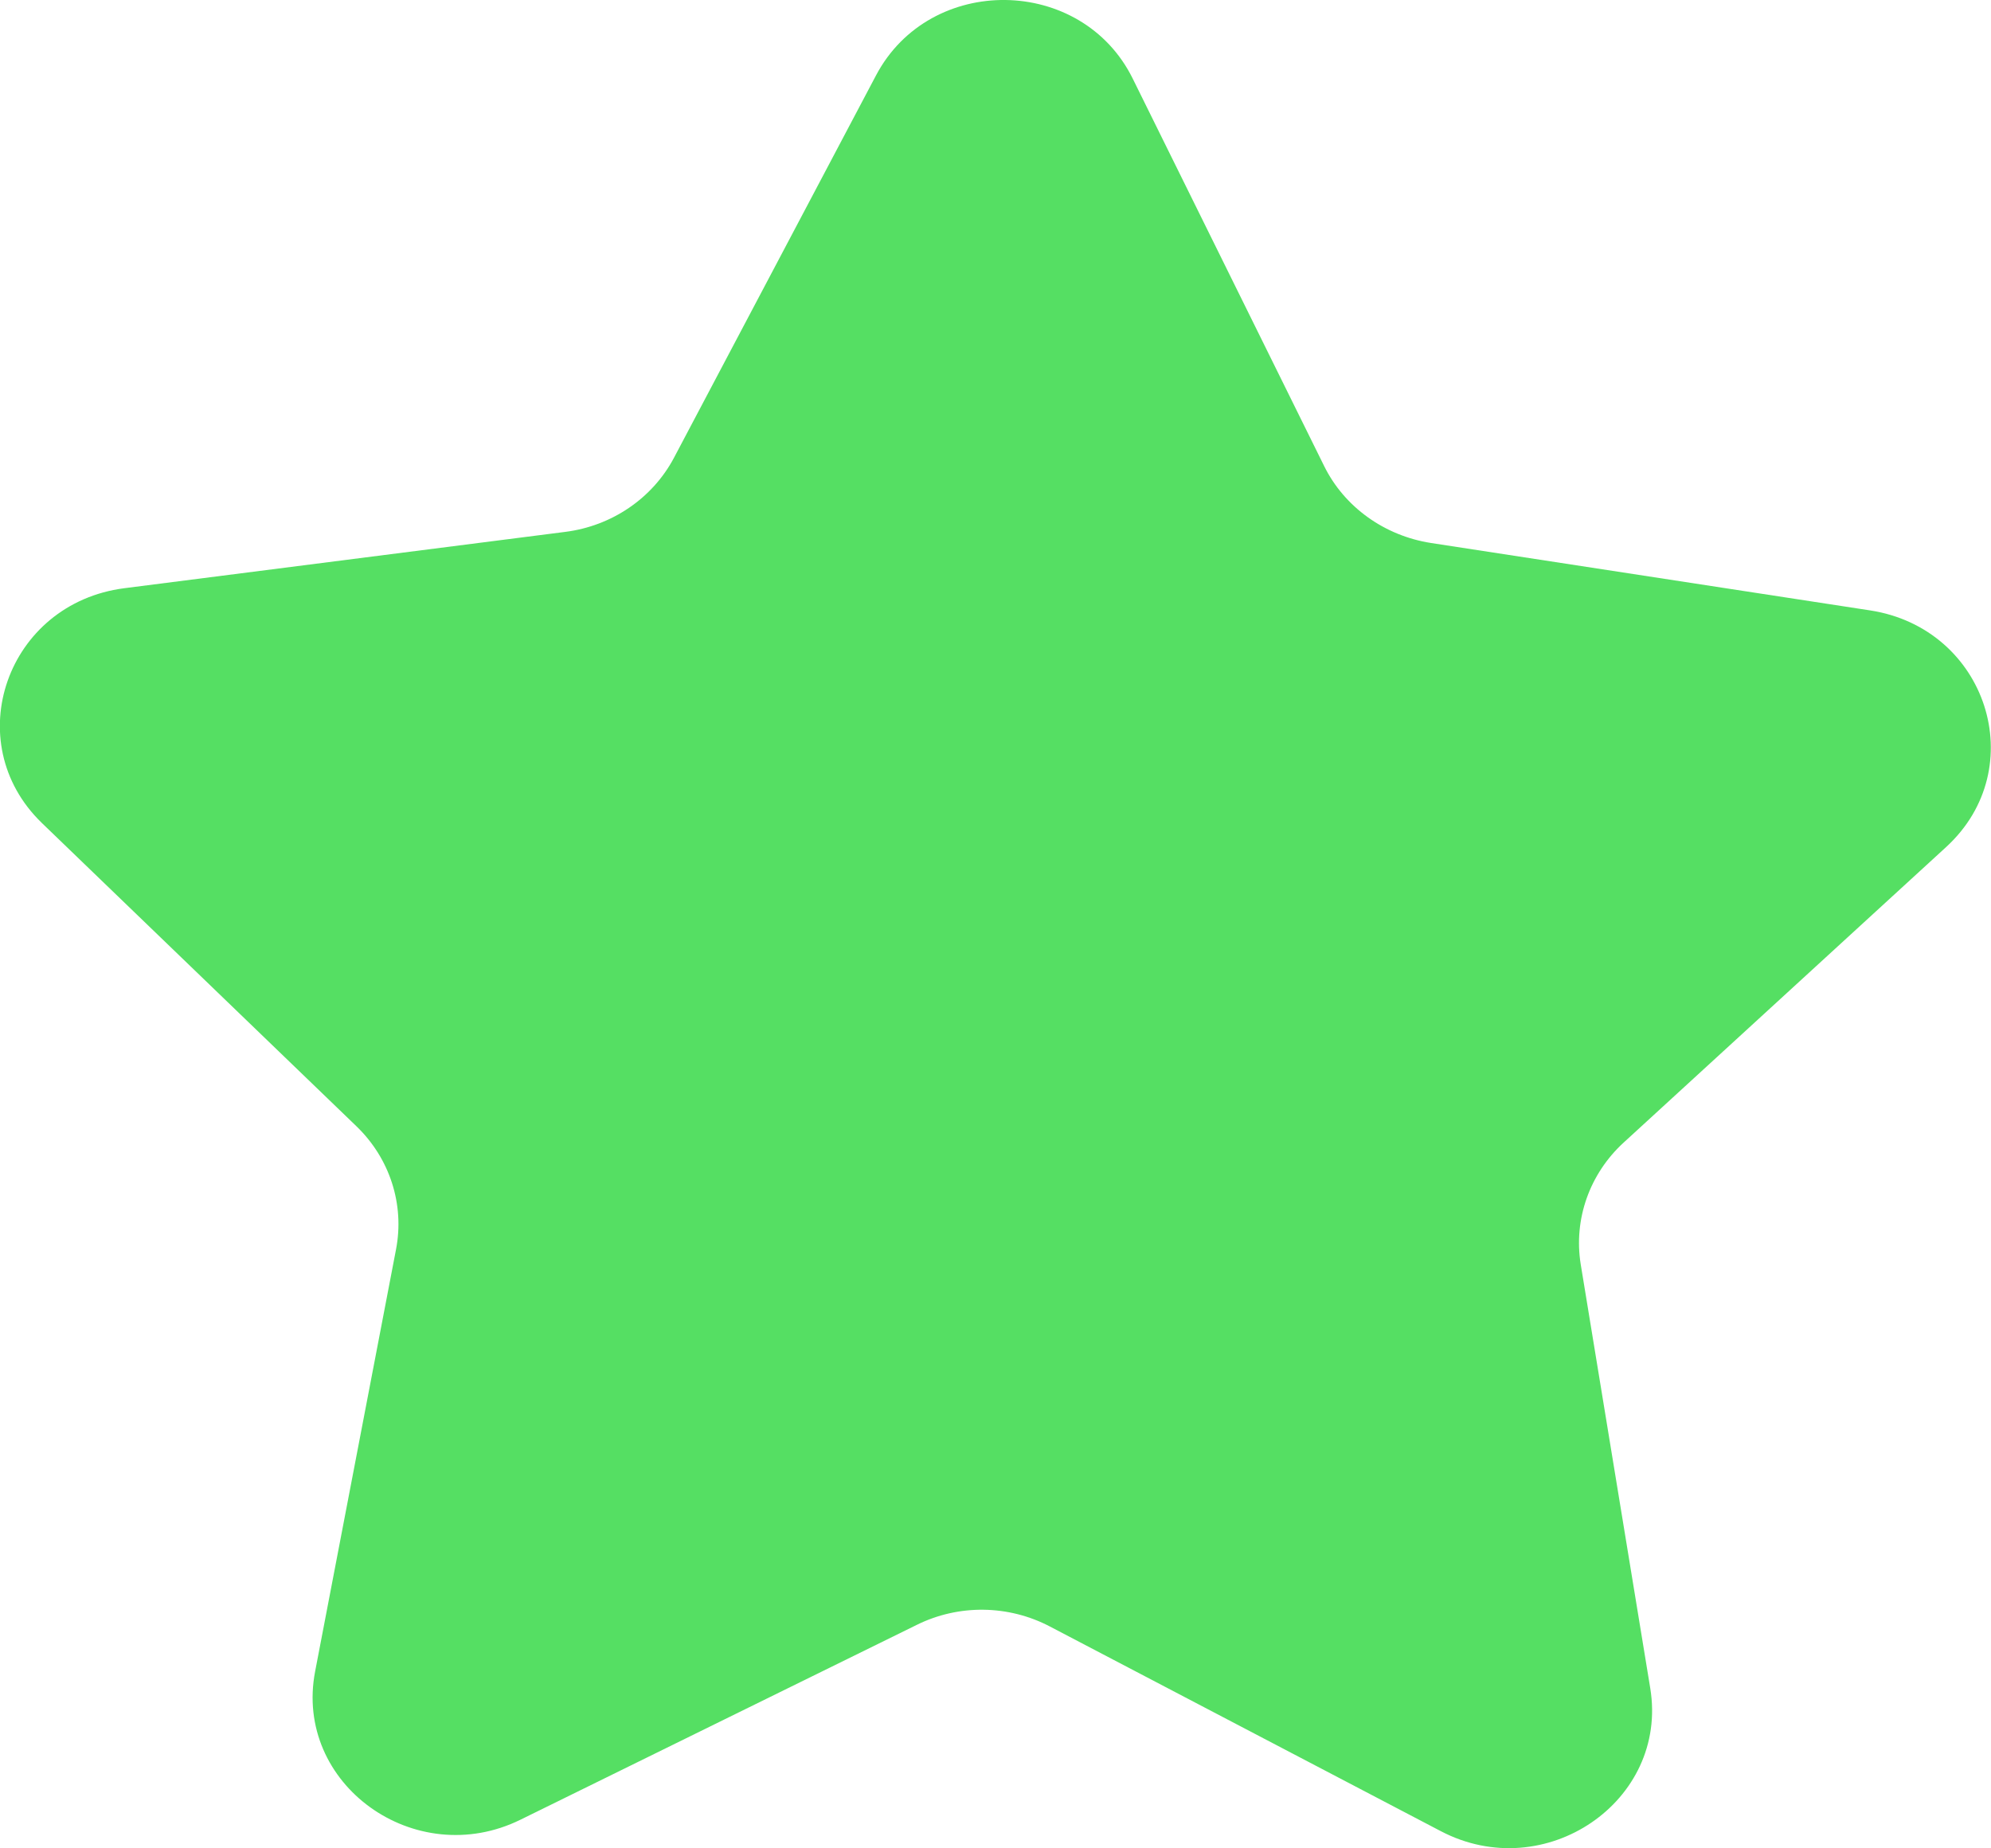 <svg width="14" height="13" viewBox="0 0 14 13" fill="none" xmlns="http://www.w3.org/2000/svg">
<path d="M10.062 3.819L13.149 4.293C13.972 4.419 14.29 5.403 13.684 5.958L11.417 8.036C11.177 8.256 11.064 8.576 11.115 8.892L11.604 11.874C11.734 12.669 10.863 13.263 10.131 12.879L7.383 11.44C7.092 11.287 6.742 11.282 6.447 11.428L3.661 12.798C2.919 13.164 2.063 12.548 2.216 11.755L2.785 8.786C2.845 8.472 2.742 8.149 2.507 7.922L0.295 5.789C-0.295 5.219 0.048 4.243 0.875 4.137L3.974 3.741C4.301 3.7 4.588 3.505 4.739 3.22L6.16 0.53C6.539 -0.187 7.606 -0.174 7.965 0.553L9.311 3.278C9.453 3.566 9.735 3.768 10.062 3.819Z" fill="#55DF63"/>
</svg>
